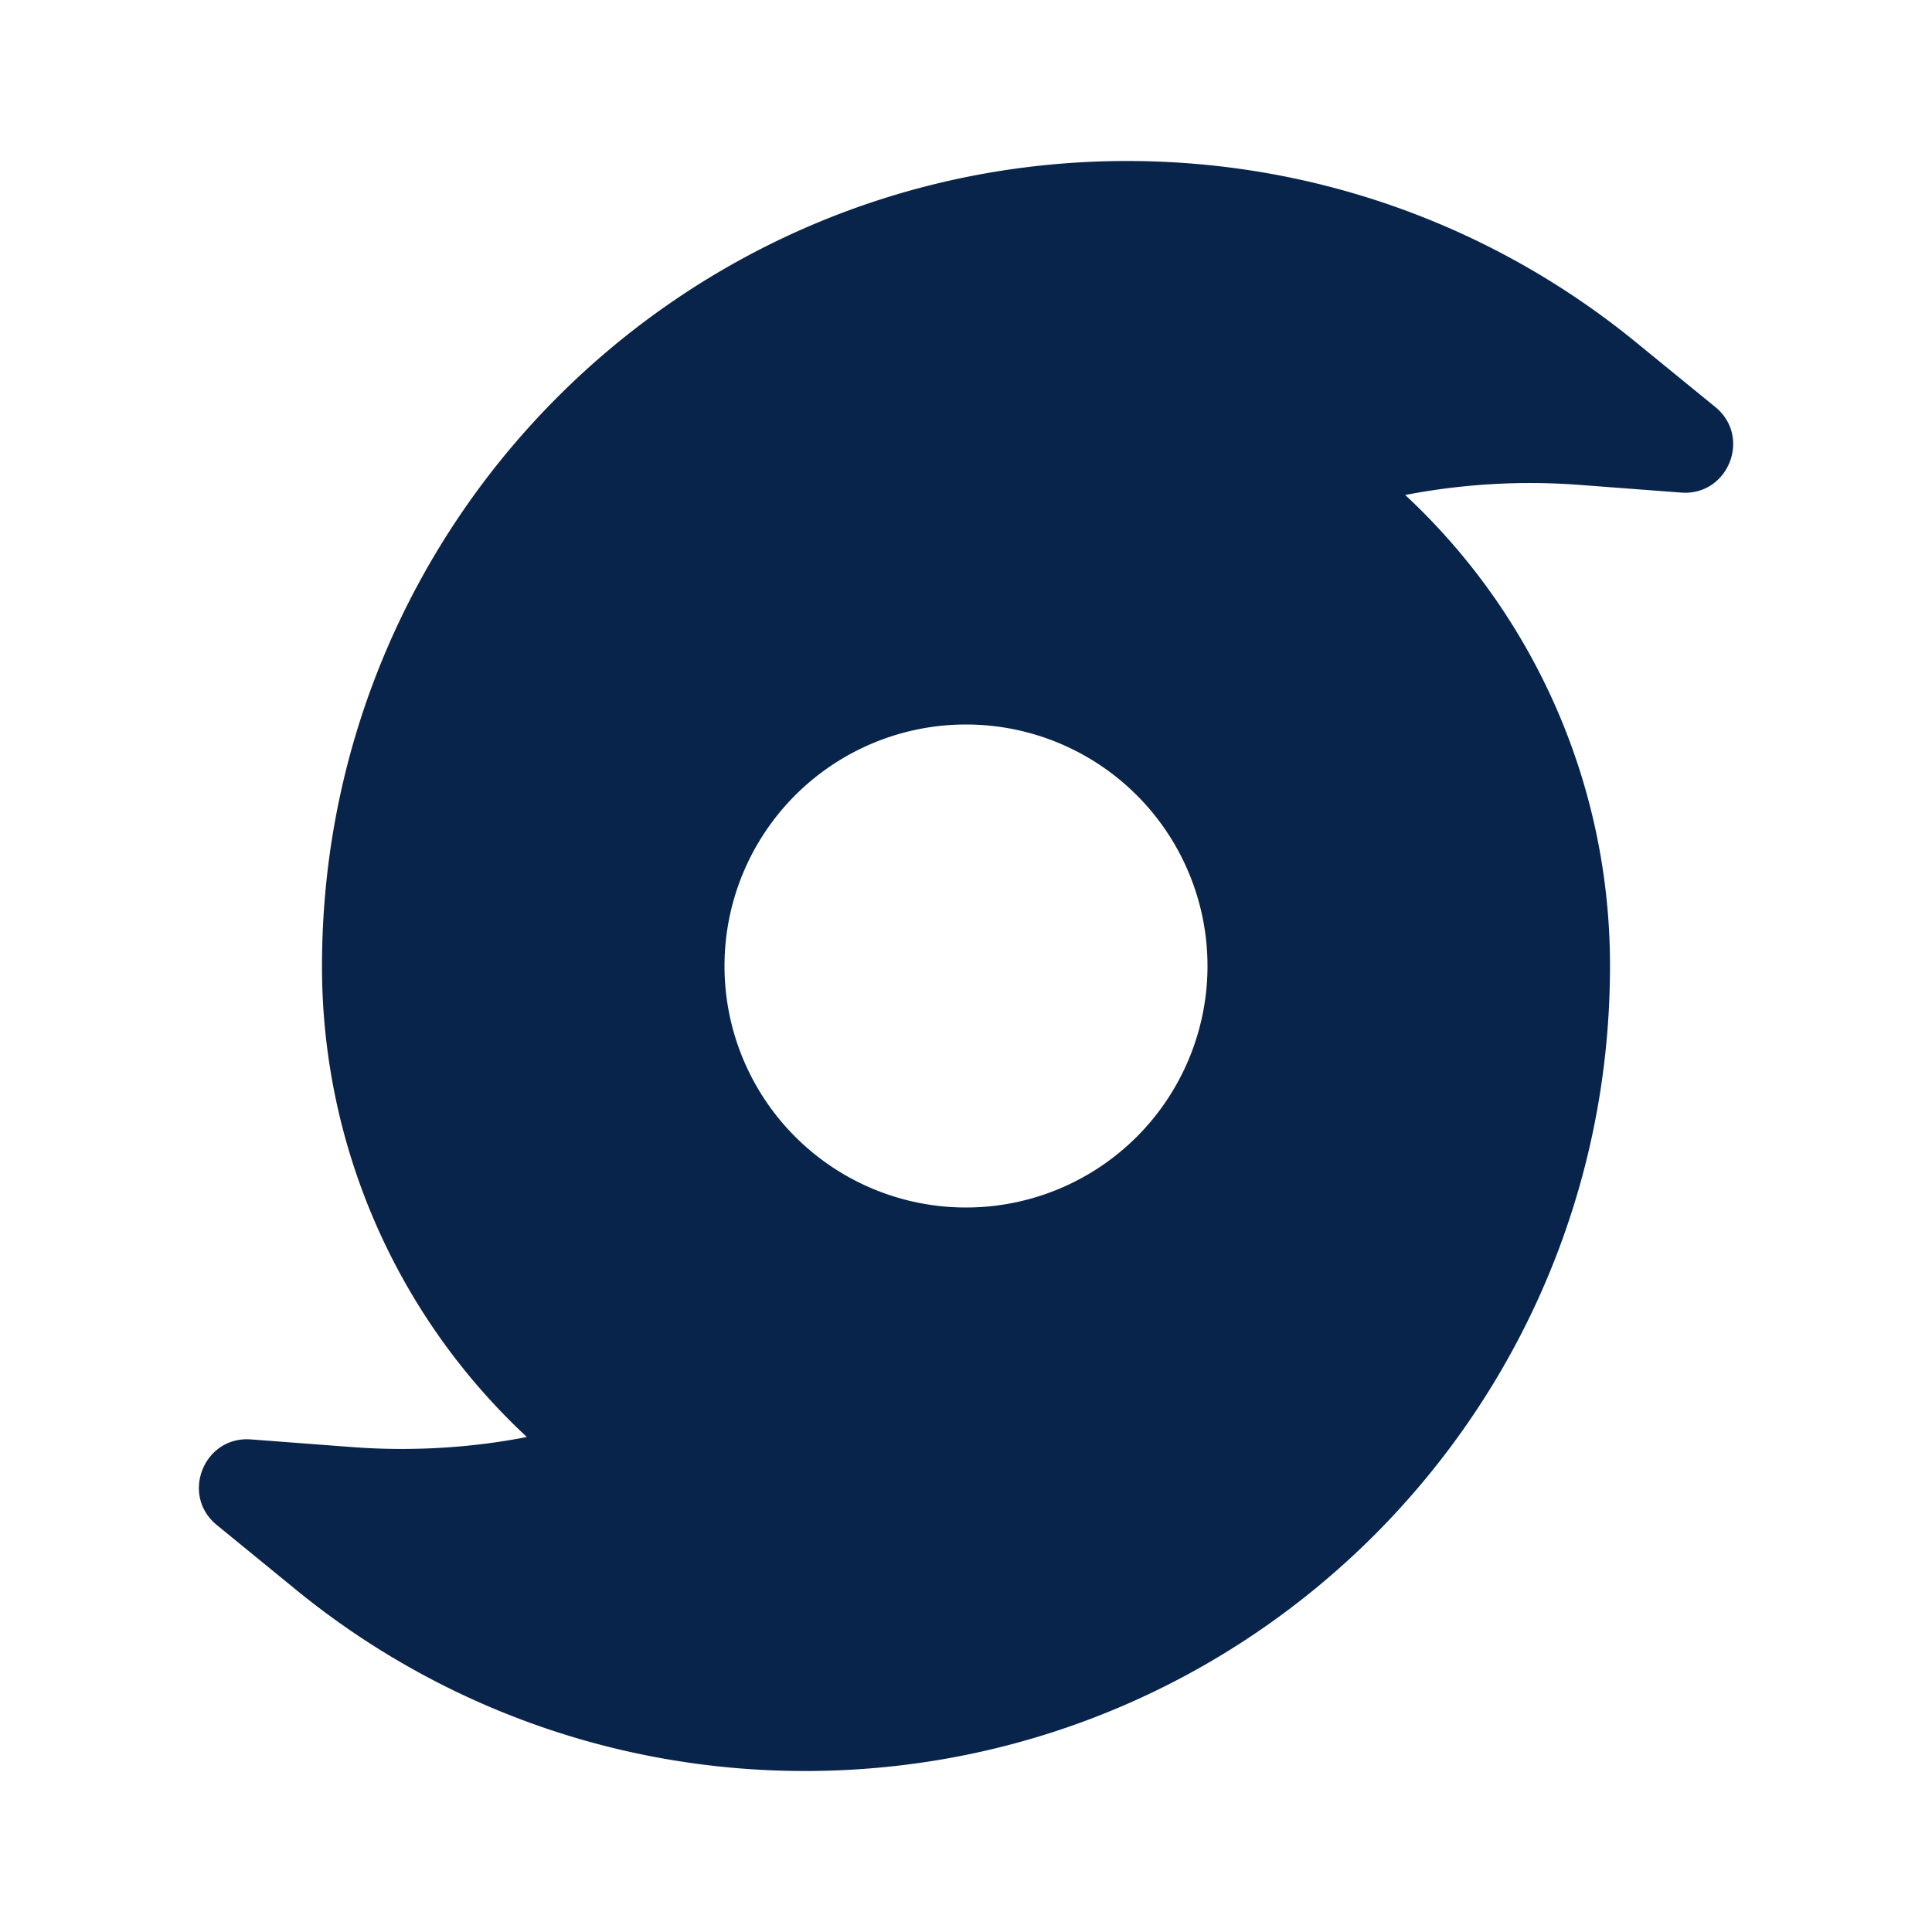 <svg xmlns="http://www.w3.org/2000/svg" width="24" height="24"><g fill="none" fill-rule="evenodd"><path d="M24 0v24H0V0h24ZM12.593 23.258l-.011.002-.071.035-.02.004-.014-.004-.071-.035c-.01-.004-.019-.001-.024.005l-.004.01-.017.428.005.02.01.013.104.074.015.004.012-.004.104-.074.012-.016.004-.017-.017-.427c-.002-.01-.009-.017-.017-.018Zm.265-.113-.013.002-.185.093-.01.01-.003.011.018.43.005.012.008.007.201.093c.012.004.023 0 .029-.008l.004-.014-.034-.614c-.003-.012-.01-.02-.02-.022Zm-.715.002a.023.023 0 0 0-.027.006l-.006.014-.034.614c0 .012.007.02.017.024l.015-.002.201-.093.01-.008.004-.011.017-.43-.003-.012-.01-.01-.184-.092Z"/><path fill="#09244B" d="M20 12c0 5.523-4.477 10-10 10-2.396 0-4.599-.844-6.322-2.251l-.985-.805c-.455-.372-.16-1.108.425-1.063l1.268.096c.72.054 1.464.01 2.159-.126A7.978 7.978 0 0 1 4 12C4 6.477 8.478 2 14 2c2.397 0 4.6.844 6.323 2.252l.985.804c.455.372.16 1.108-.425 1.063l-1.268-.096a8.173 8.173 0 0 0-2.159.126A7.979 7.979 0 0 1 20 12Zm-8 3a3 3 0 1 0 0-6 3 3 0 0 0 0 6Z"/></g></svg>